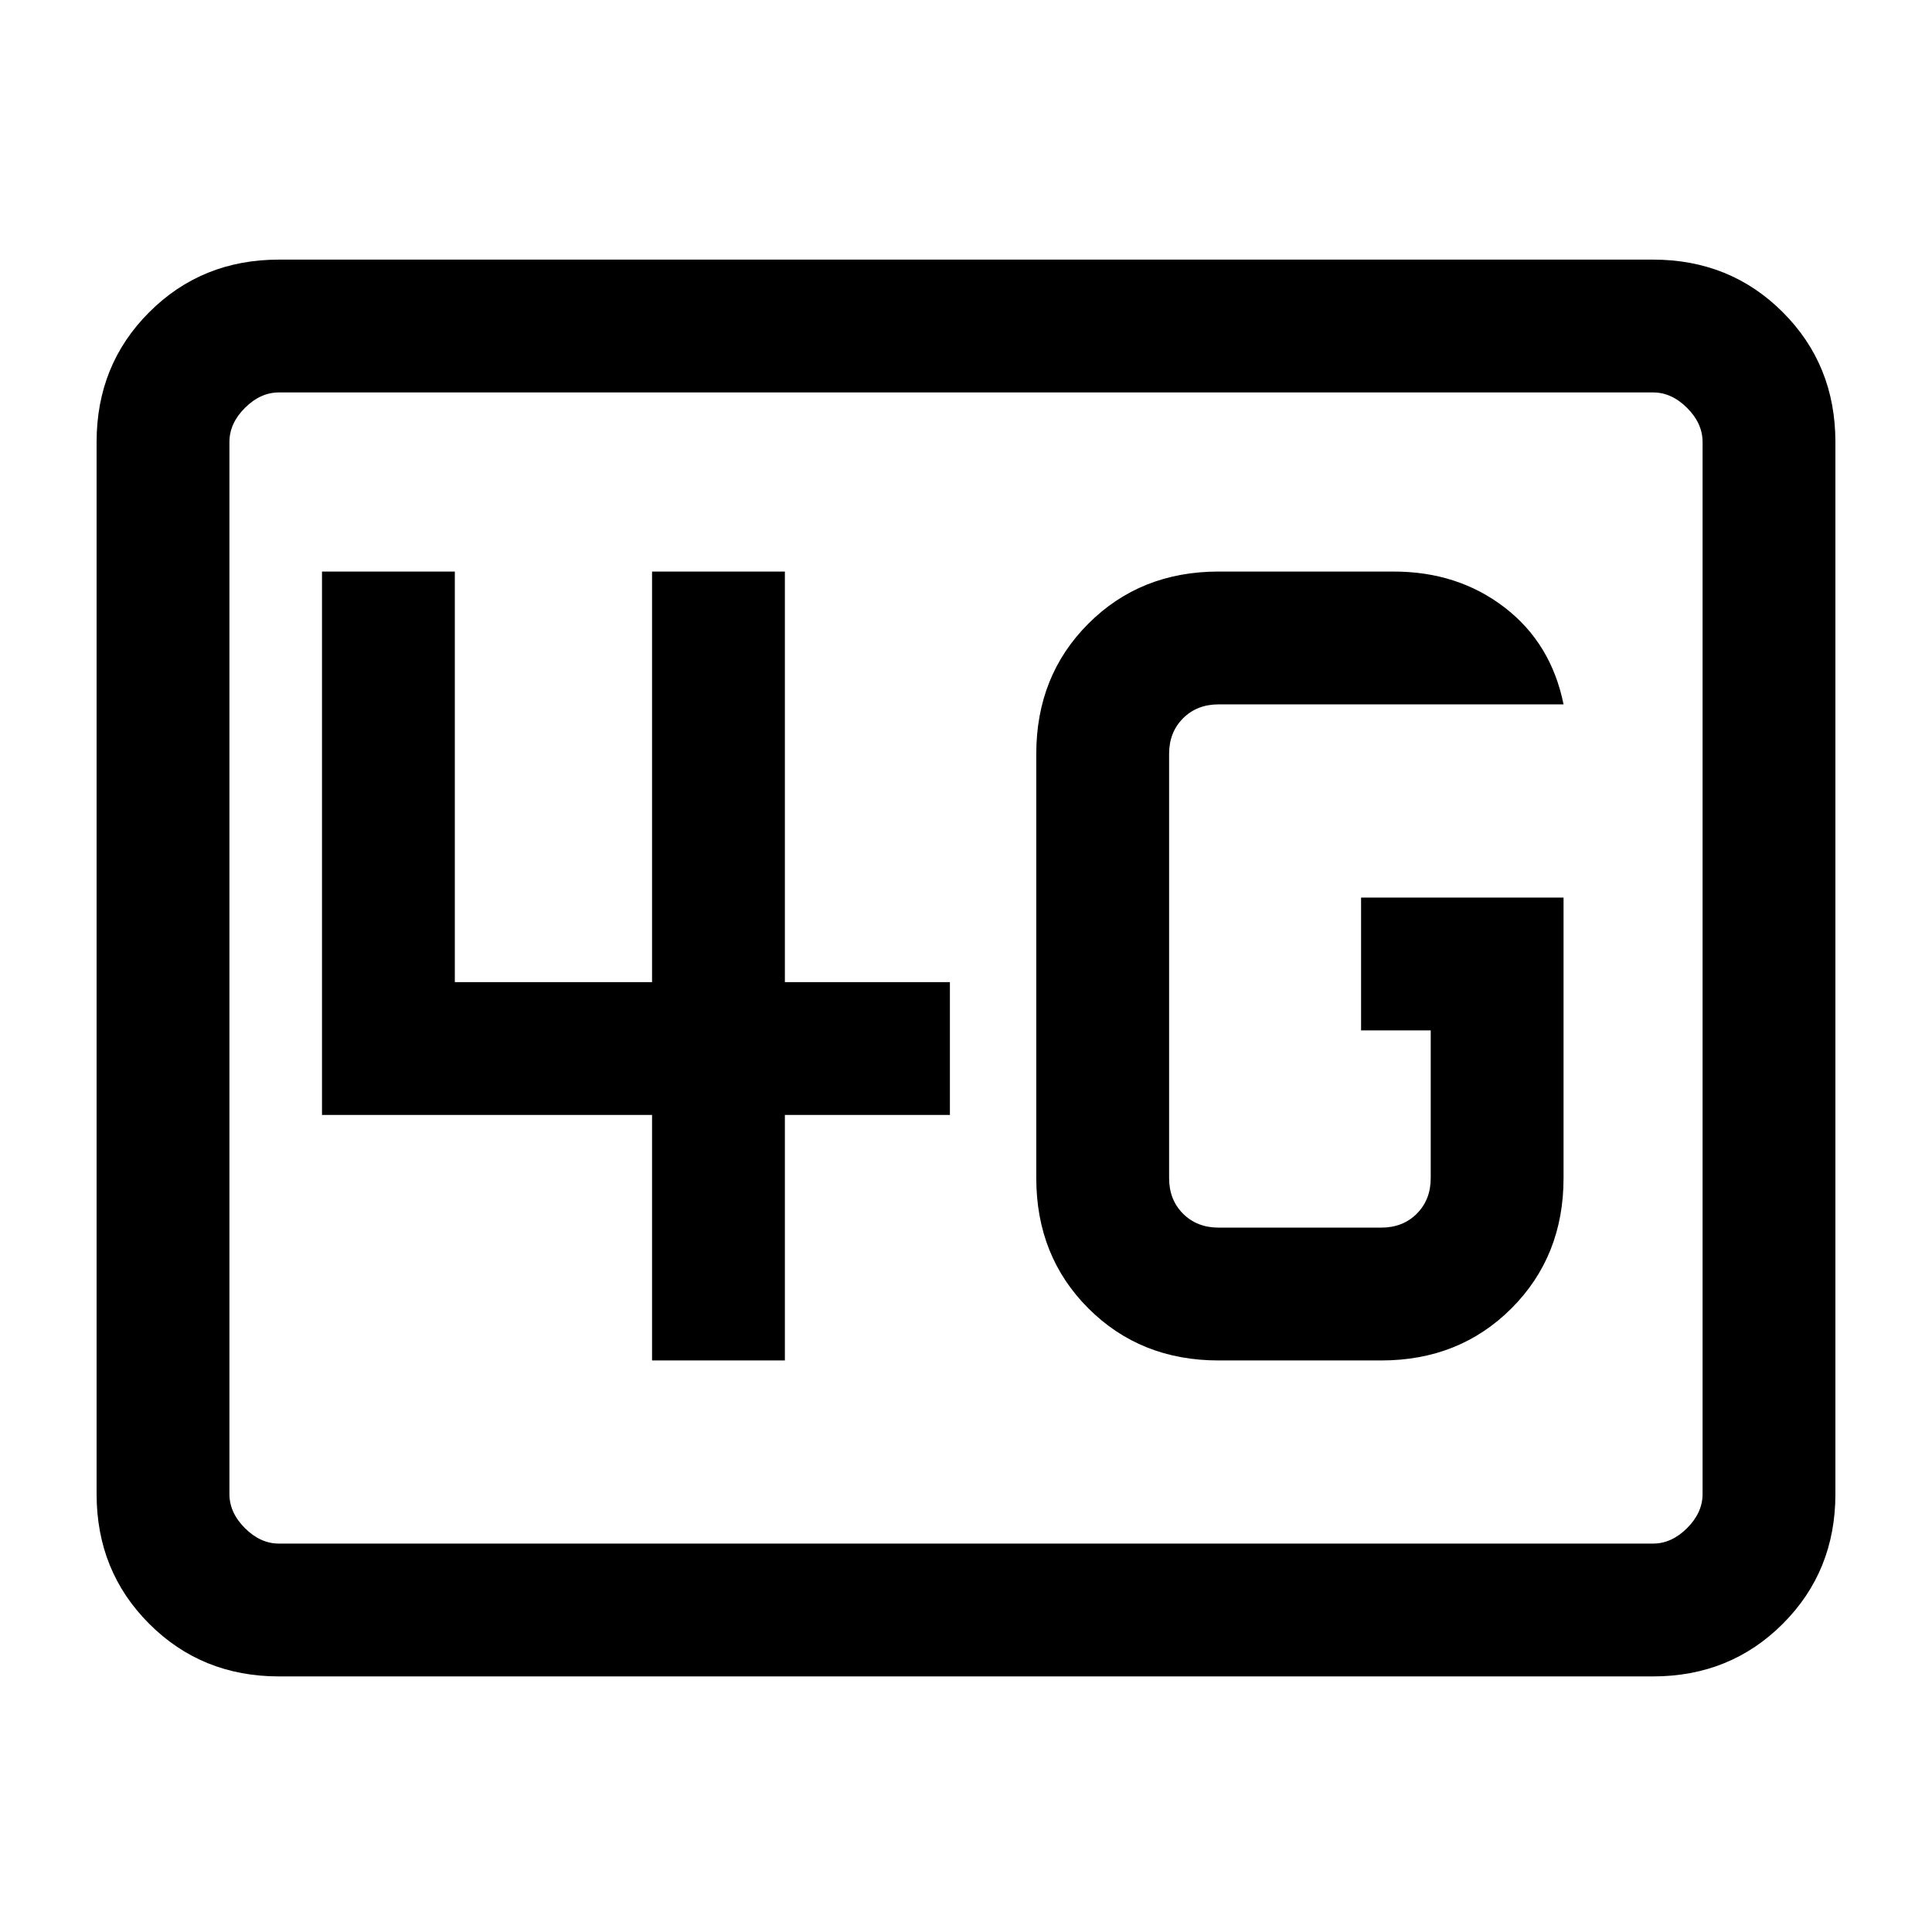 <svg xmlns="http://www.w3.org/2000/svg" height="24" viewBox="0 -960 960 960" width="24"><path d="M138.62-127q-38.35 0-64.48-26.14Q48-179.27 48-217.62v-522.76q0-38.35 26.14-64.48Q100.27-831 138.62-831h682.76q38.35 0 64.48 26.14Q912-778.73 912-740.38v522.76q0 38.35-26.14 64.48Q859.73-127 821.38-127H138.62Zm0-66h682.76q9.24 0 16.93-7.69 7.69-7.69 7.69-16.93v-522.76q0-9.24-7.69-16.93-7.69-7.69-16.93-7.69H138.62q-9.24 0-16.93 7.69-7.69 7.69-7.69 16.93v522.76q0 9.24 7.69 16.93 7.69 7.69 16.93 7.69ZM114-193v-572 572Zm662.92-321H676.31v66h34.61v73.38q0 10.77-6.92 17.7-6.92 6.92-17.69 6.92h-80.77q-10.77 0-17.69-6.92-6.93-6.93-6.93-17.7v-210.76q0-10.77 6.93-17.7 6.92-6.92 17.69-6.92h171.38q-6.15-30.38-29.34-48.19Q724.38-676 692.46-676h-86.92q-38.85 0-64.73 25.88-25.89 25.89-25.89 64.74v210.76q0 38.85 25.89 64.74Q566.69-284 605.54-284h80.77q38.84 0 64.73-25.88 25.88-25.89 25.88-64.74V-514ZM324-284h66v-122h82v-66h-82v-204h-66v204h-98v-204h-66v270h164v122Z"/></svg>